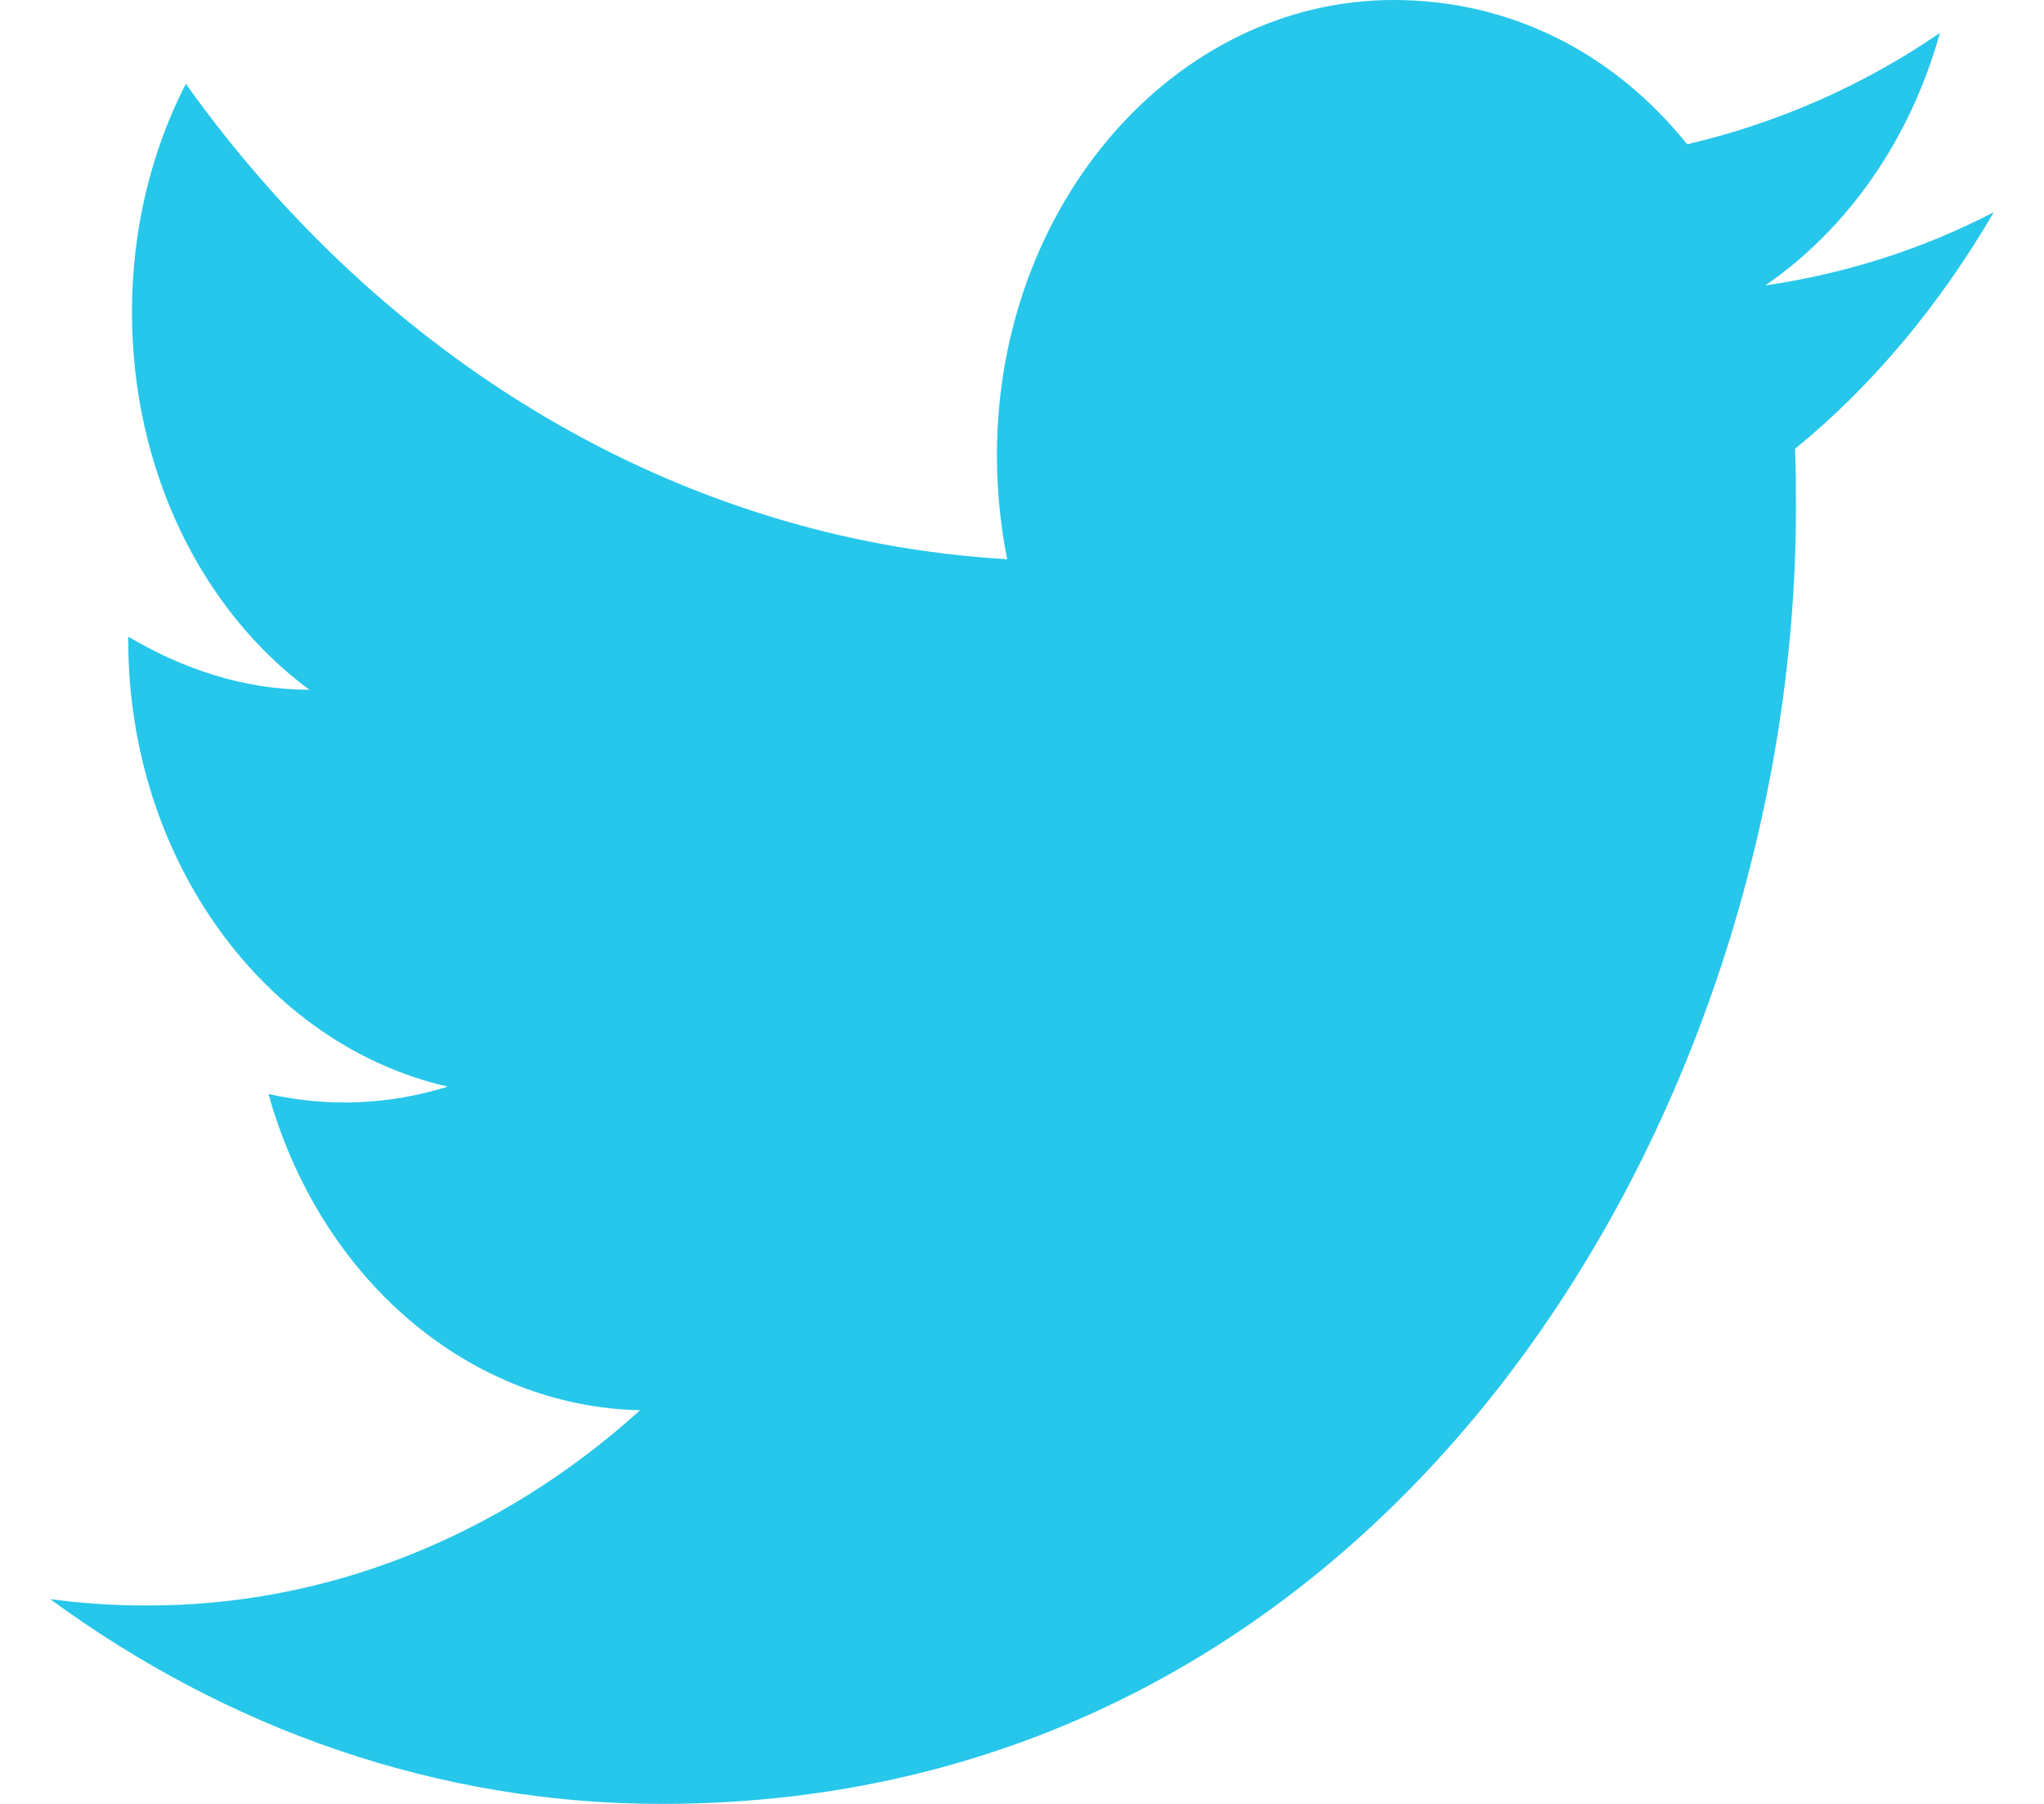 <svg width="34" height="30" viewBox="0 0 34 30" fill="none" xmlns="http://www.w3.org/2000/svg">
<g clip-path="url(#clip0_1_7)">
<path d="M33.165 3.529C31.975 4.147 30.693 4.553 29.364 4.747C30.724 3.812 31.774 2.329 32.269 0.547C30.986 1.429 29.564 2.047 28.065 2.4C26.845 0.882 25.129 0 23.182 0C19.55 0 16.583 3.388 16.583 7.571C16.583 8.171 16.645 8.753 16.753 9.3C11.251 8.982 6.352 5.965 3.091 1.394C2.519 2.506 2.195 3.812 2.195 5.188C2.195 7.818 3.354 10.147 5.146 11.471C4.049 11.471 3.029 11.118 2.133 10.588V10.641C2.133 14.312 4.42 17.382 7.449 18.071C6.477 18.375 5.456 18.417 4.466 18.194C4.886 19.698 5.708 21.015 6.817 21.958C7.926 22.901 9.266 23.424 10.648 23.453C8.305 25.571 5.4 26.716 2.411 26.7C1.886 26.7 1.36 26.665 0.835 26.594C3.771 28.747 7.264 30 11.004 30C23.182 30 29.874 18.459 29.874 8.453C29.874 8.118 29.874 7.8 29.858 7.465C31.156 6.406 32.269 5.065 33.165 3.529Z" fill="#26C7EA"/>
</g>
<defs>
<clipPath id="clip0_1_7">
<rect width="34" height="30" fill="white"/>
</clipPath>
</defs>
</svg>
